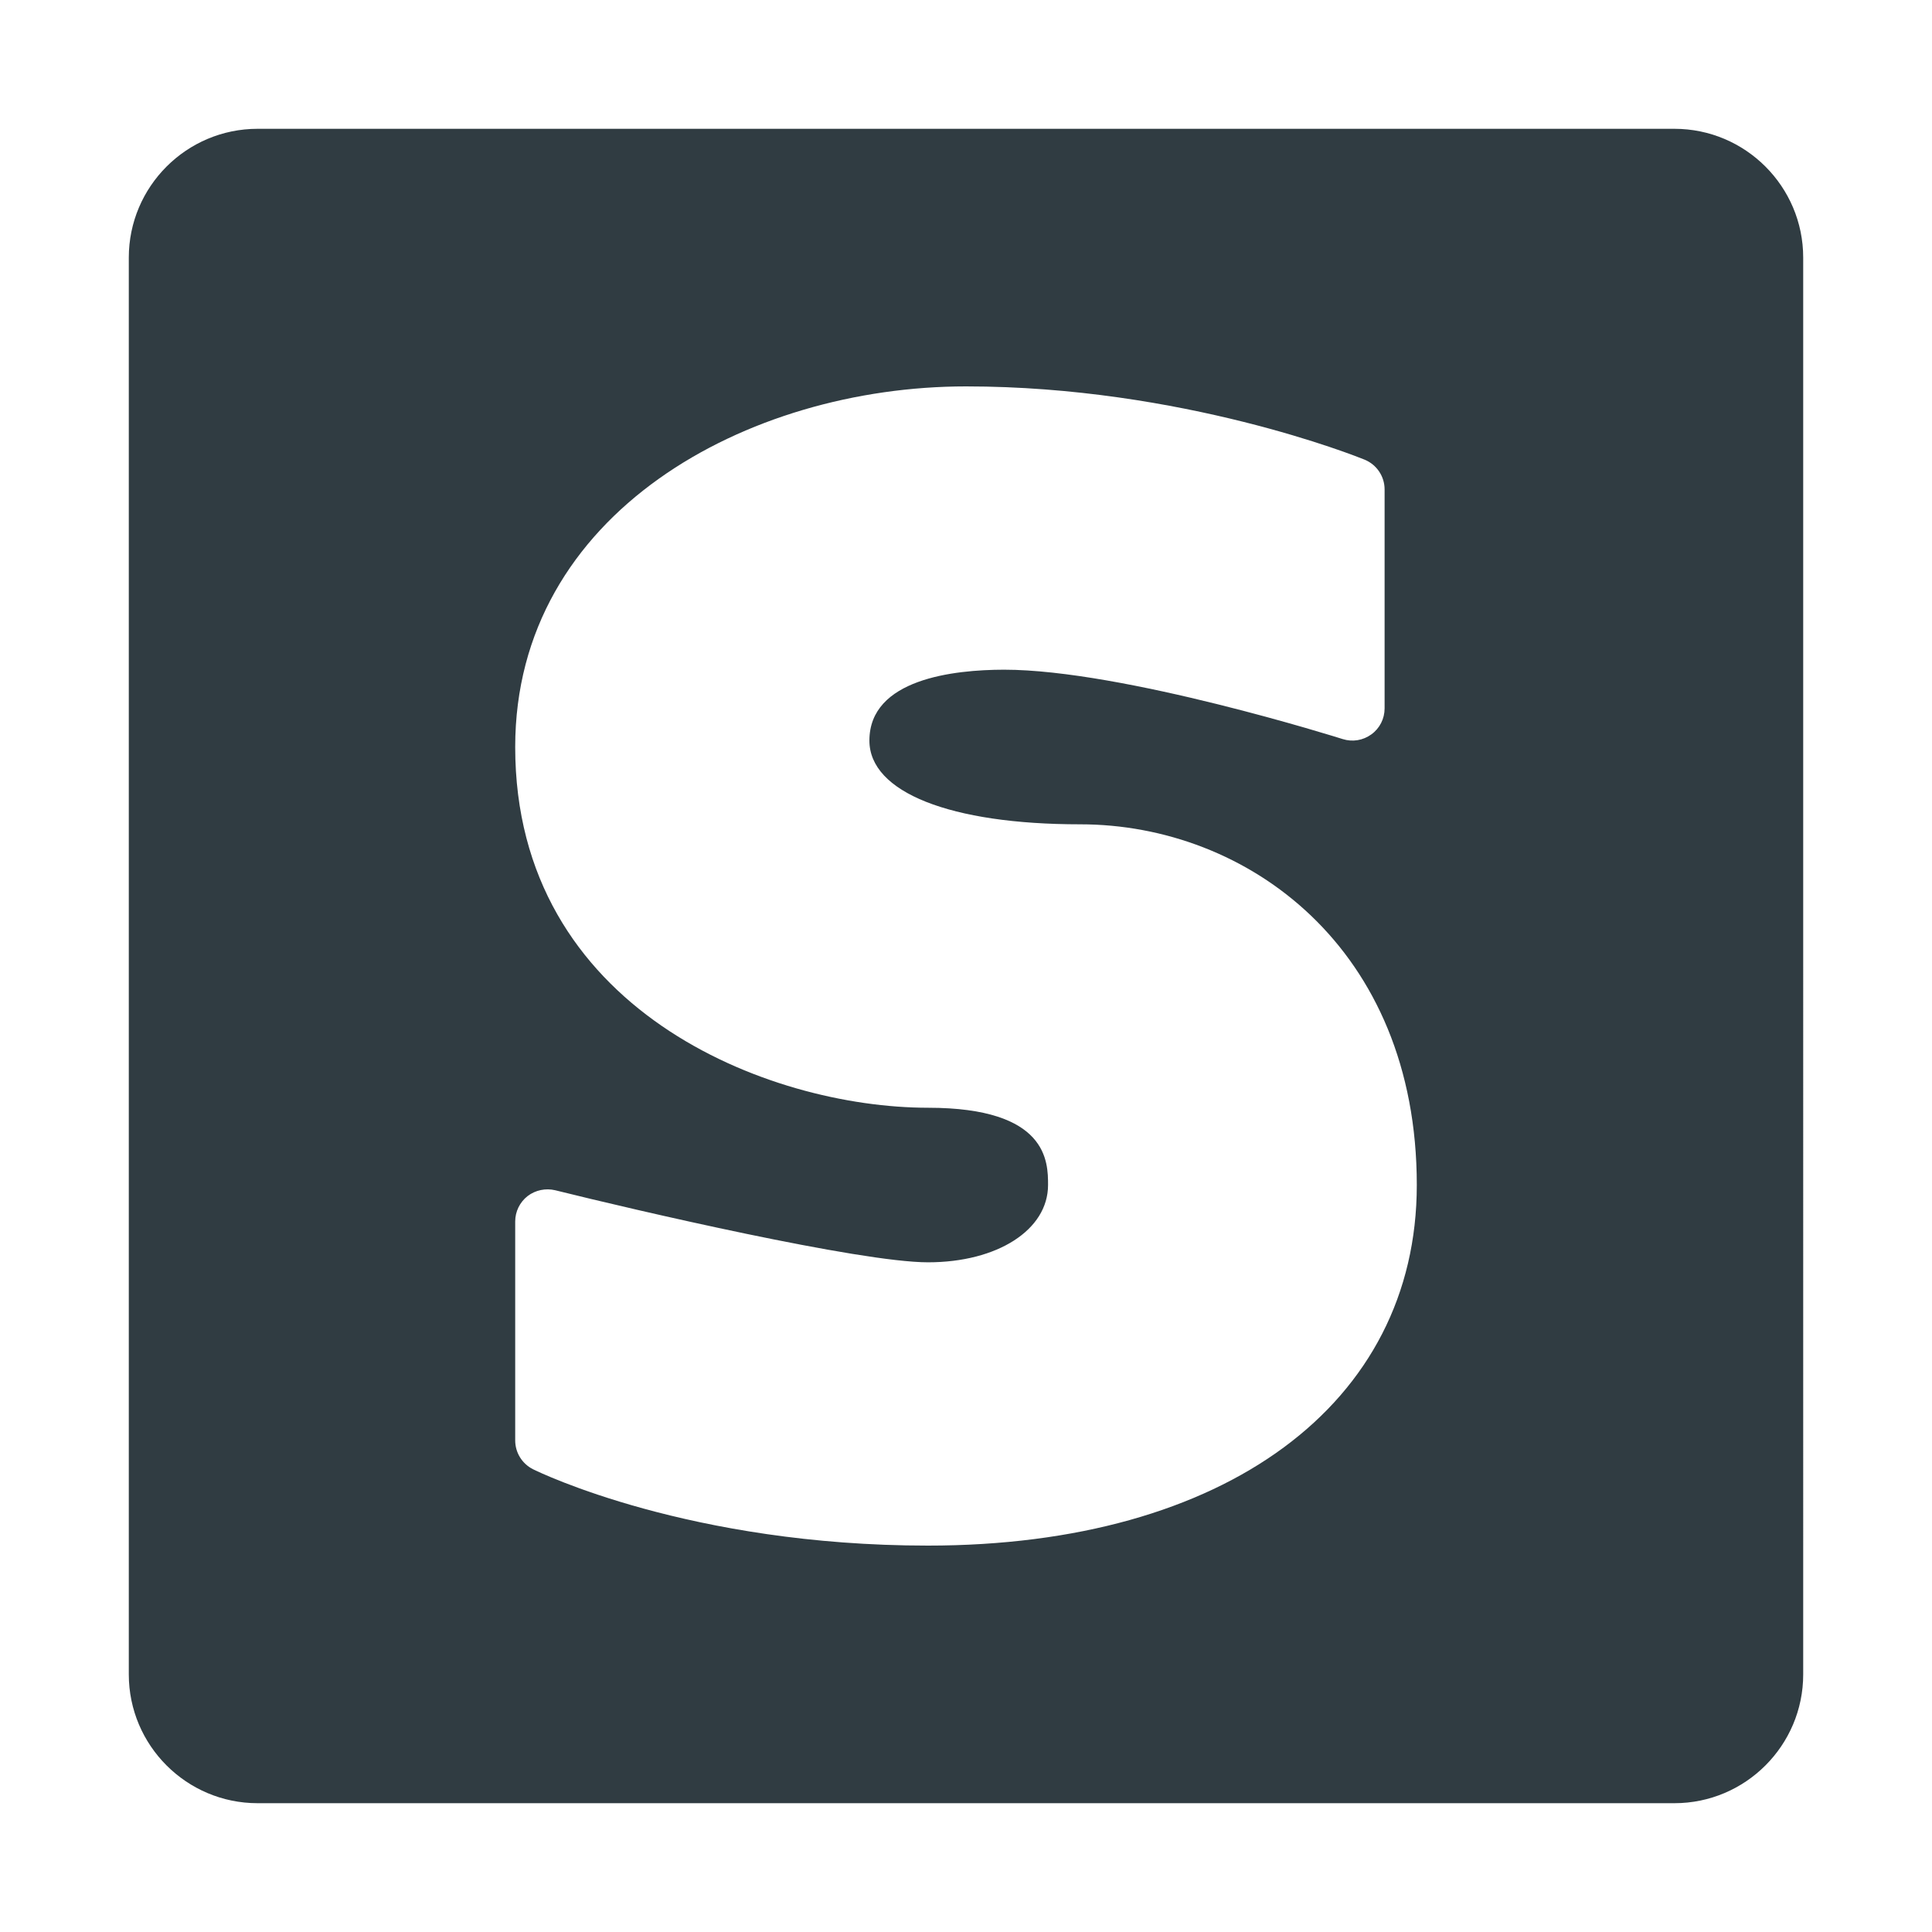<?xml version="1.0" encoding="iso-8859-1"?>
<!-- Generator: Adobe Illustrator 21.0.0, SVG Export Plug-In . SVG Version: 6.00 Build 0)  -->
<svg version="1.1" id="Layer_1" xmlns="http://www.w3.org/2000/svg" xmlns:xlink="http://www.w3.org/1999/xlink" x="0px" y="0px"
	 viewBox="0 0 30 30" enable-background="new 0 0 30 30" xml:space="preserve">
<path fill="#303C42" d="M26,2H4C2.897,2,2,2.897,2,4v22c0,1.103,0.897,2,2,2h22c1.103,0,2-0.897,2-2V4
	C28,2.897,27.103,2,26,2z M14.409,24c-3.694,0-6.033-1.137-6.131-1.185
	C8.108,22.73,8,22.557,8,22.367v-3.4c0-0.154,0.071-0.299,0.192-0.394
	c0.122-0.094,0.282-0.126,0.429-0.091c1.25,0.311,4.728,1.119,5.789,1.119
	c1.08,0,1.864-0.505,1.864-1.2c0-0.359,0-1.2-1.864-1.2
	C11.931,17.2,8,15.68,8,11.6C8,7.963,11.606,6,15,6
	c3.358,0,6.075,1.091,6.188,1.137C21.377,7.214,21.5,7.397,21.5,7.6V11
	c0,0.16-0.076,0.31-0.205,0.403c-0.129,0.094-0.293,0.122-0.447,0.073
	c-0.034-0.011-3.413-1.077-5.258-1.077C14.81,10.4,13.5,10.543,13.5,11.5
	c0,0.802,1.254,1.3,3.273,1.3C19.371,12.8,22,14.724,22,18.4
	C22,21.802,19.021,24,14.409,24z"/>
<g>
</g>
<g>
</g>
<g>
</g>
<g>
</g>
<g>
</g>
<g>
</g>
<g>
</g>
<g>
</g>
<g>
</g>
<g>
</g>
<g>
</g>
<g>
</g>
<g>
</g>
<g>
</g>
<g>
</g>
</svg>
